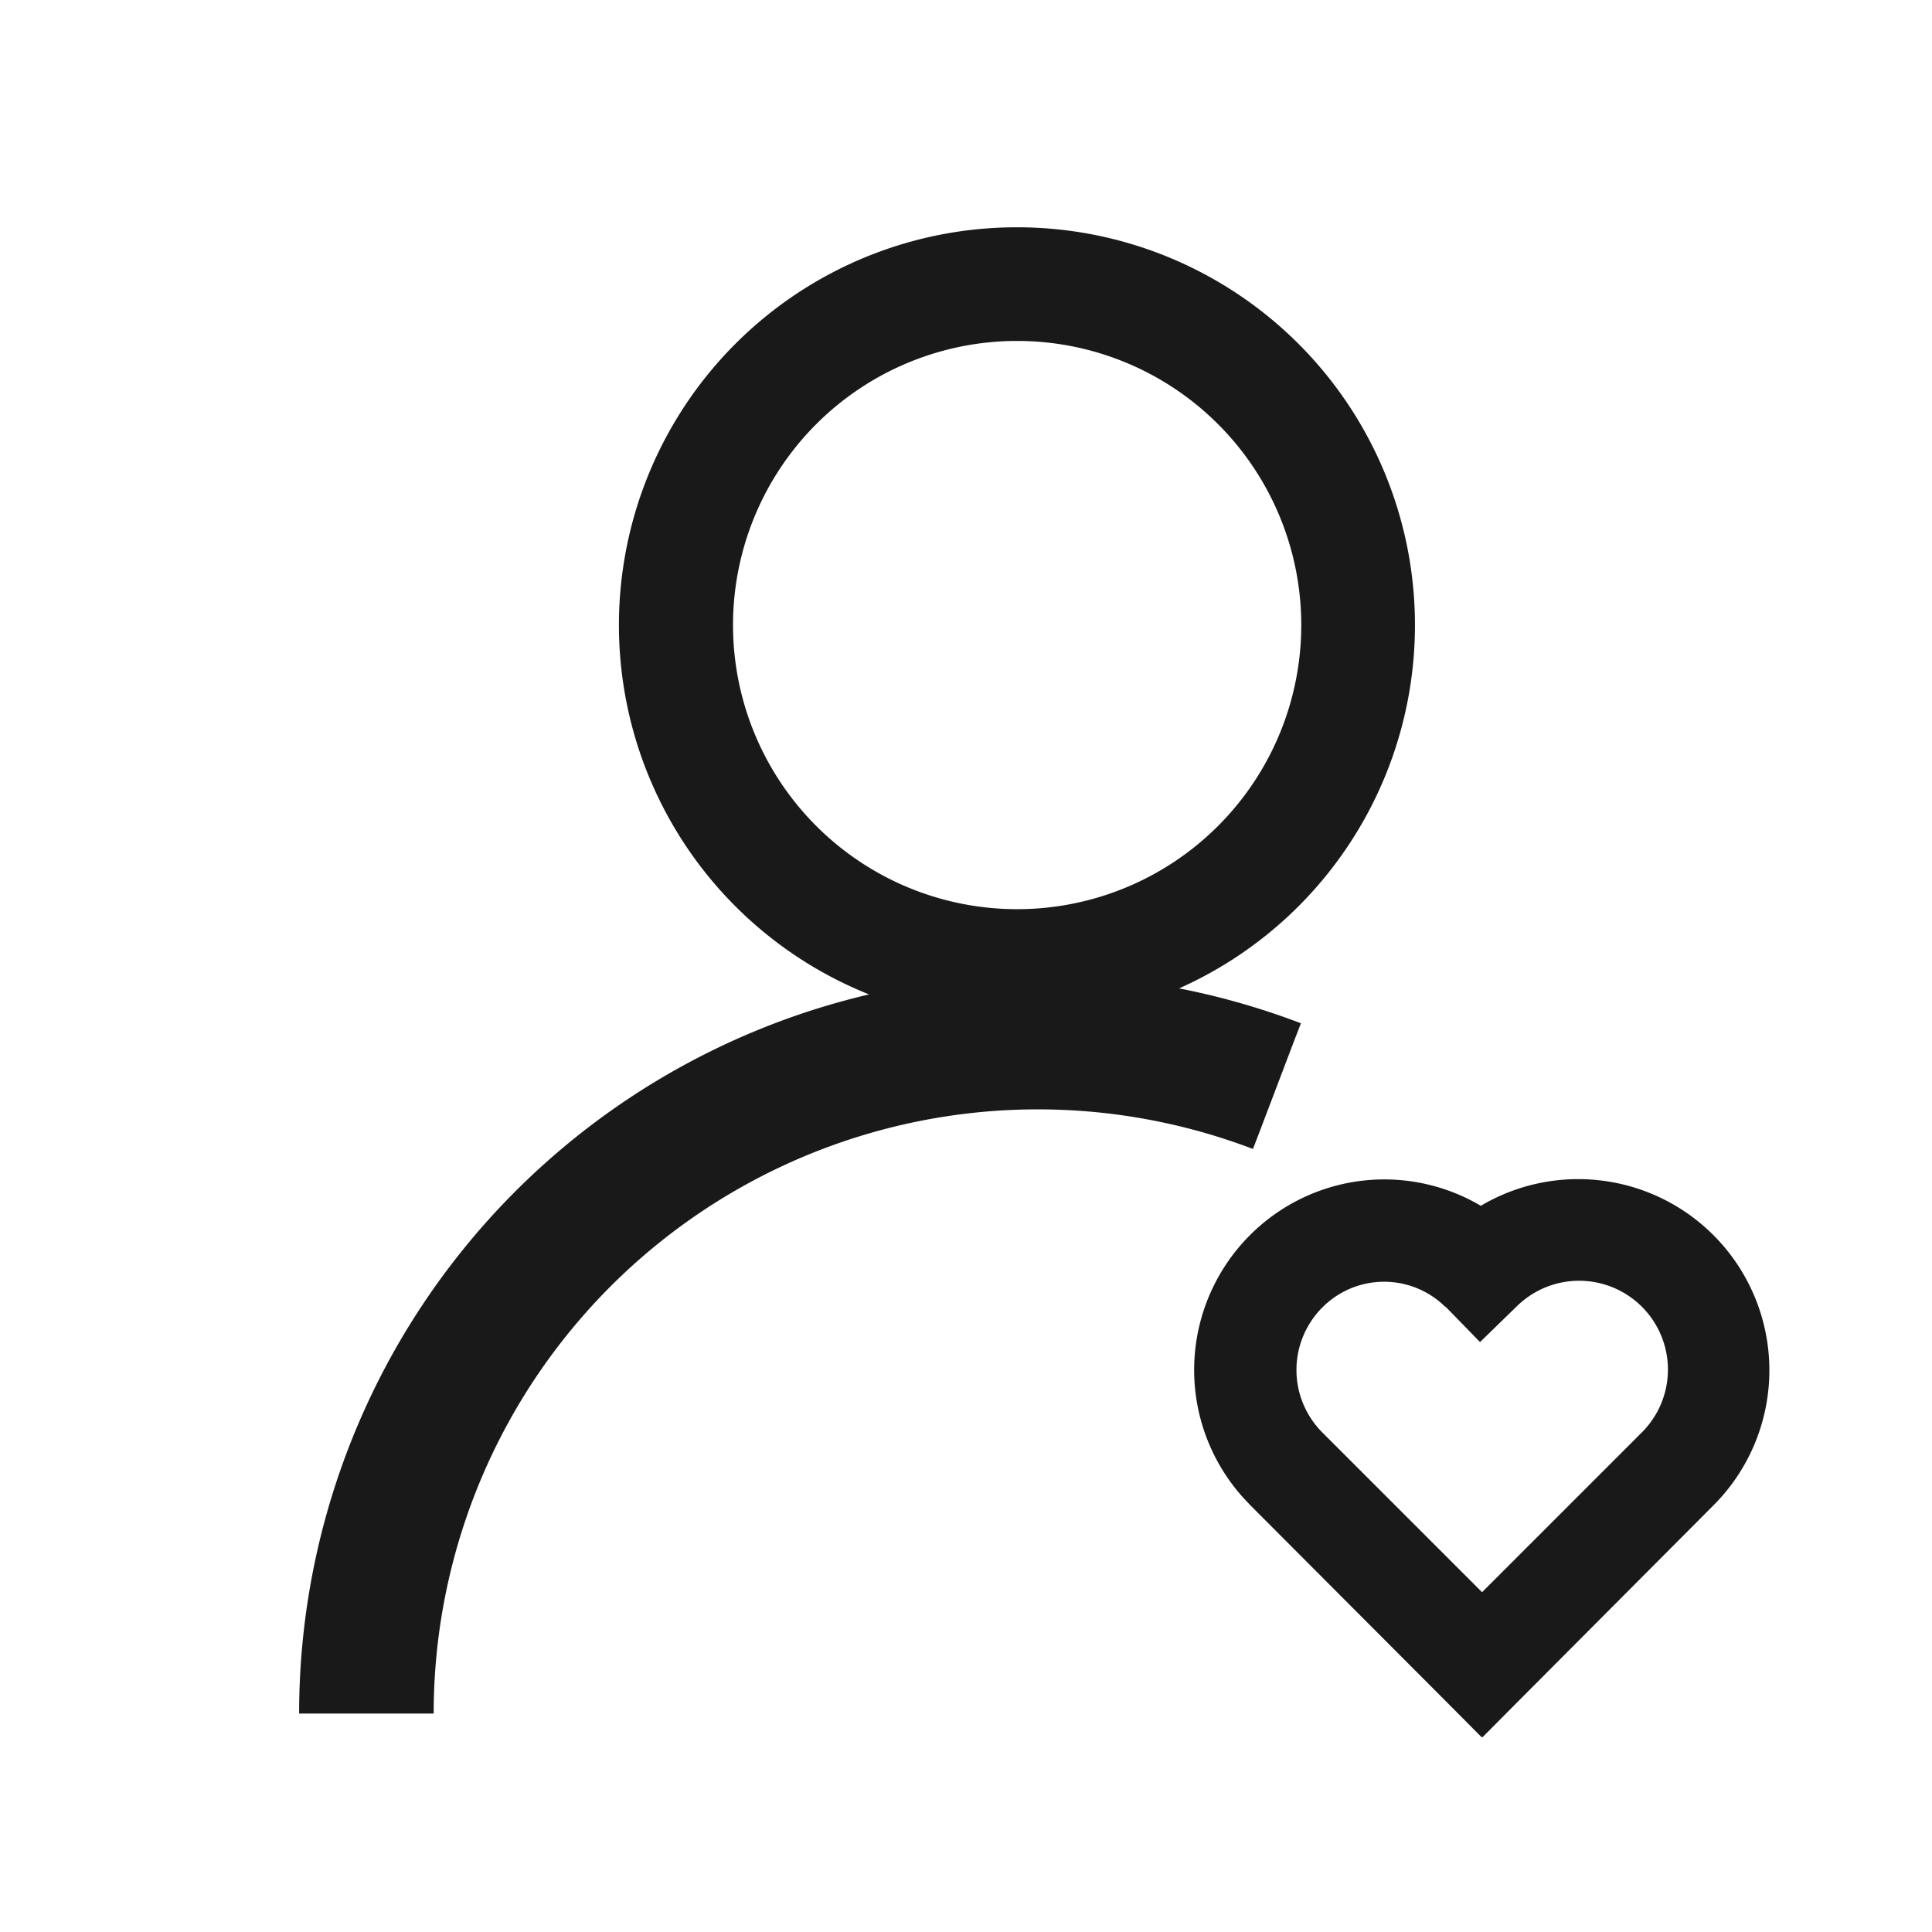 <svg t="1688009939888" class="icon" viewBox="0 0 1088 1024" version="1.1" xmlns="http://www.w3.org/2000/svg" p-id="900" width="48" height="48"><path d="M412.8 320a160 160 0 1 1 320 0 160 160 0 0 1-320 0z m160-224a224 224 0 0 0-83.392 432 416 416 0 0 0-320.96 404.992h75.776a340.224 340.224 0 0 1 461.376-317.952l4.224-11.008 18.56-48.832 4.224-10.944a416 416 0 0 0-68.608-19.648A224 224 0 0 0 572.736 96z m130.944 719.232A107.392 107.392 0 0 1 704 663.488a106.88 106.88 0 0 1 129.92-16.448 107.648 107.648 0 0 1 131.2 168.512l-1.536 1.536-108.416 108.8-20.352 20.48-0.192-0.256-0.256 0.192-20.352-20.48-108.416-108.672-1.92-1.92z m130.88 49.408l89.792-89.792a49.984 49.984 0 0 0-70.272-71.168l-20.672 20.096-19.456-19.968-0.128 0.128a49.024 49.024 0 0 0-69.12 0.256 49.792 49.792 0 0 0-0.32 70.272l90.176 90.176z" fill="#000000" fill-opacity=".9" p-id="901"></path></svg>